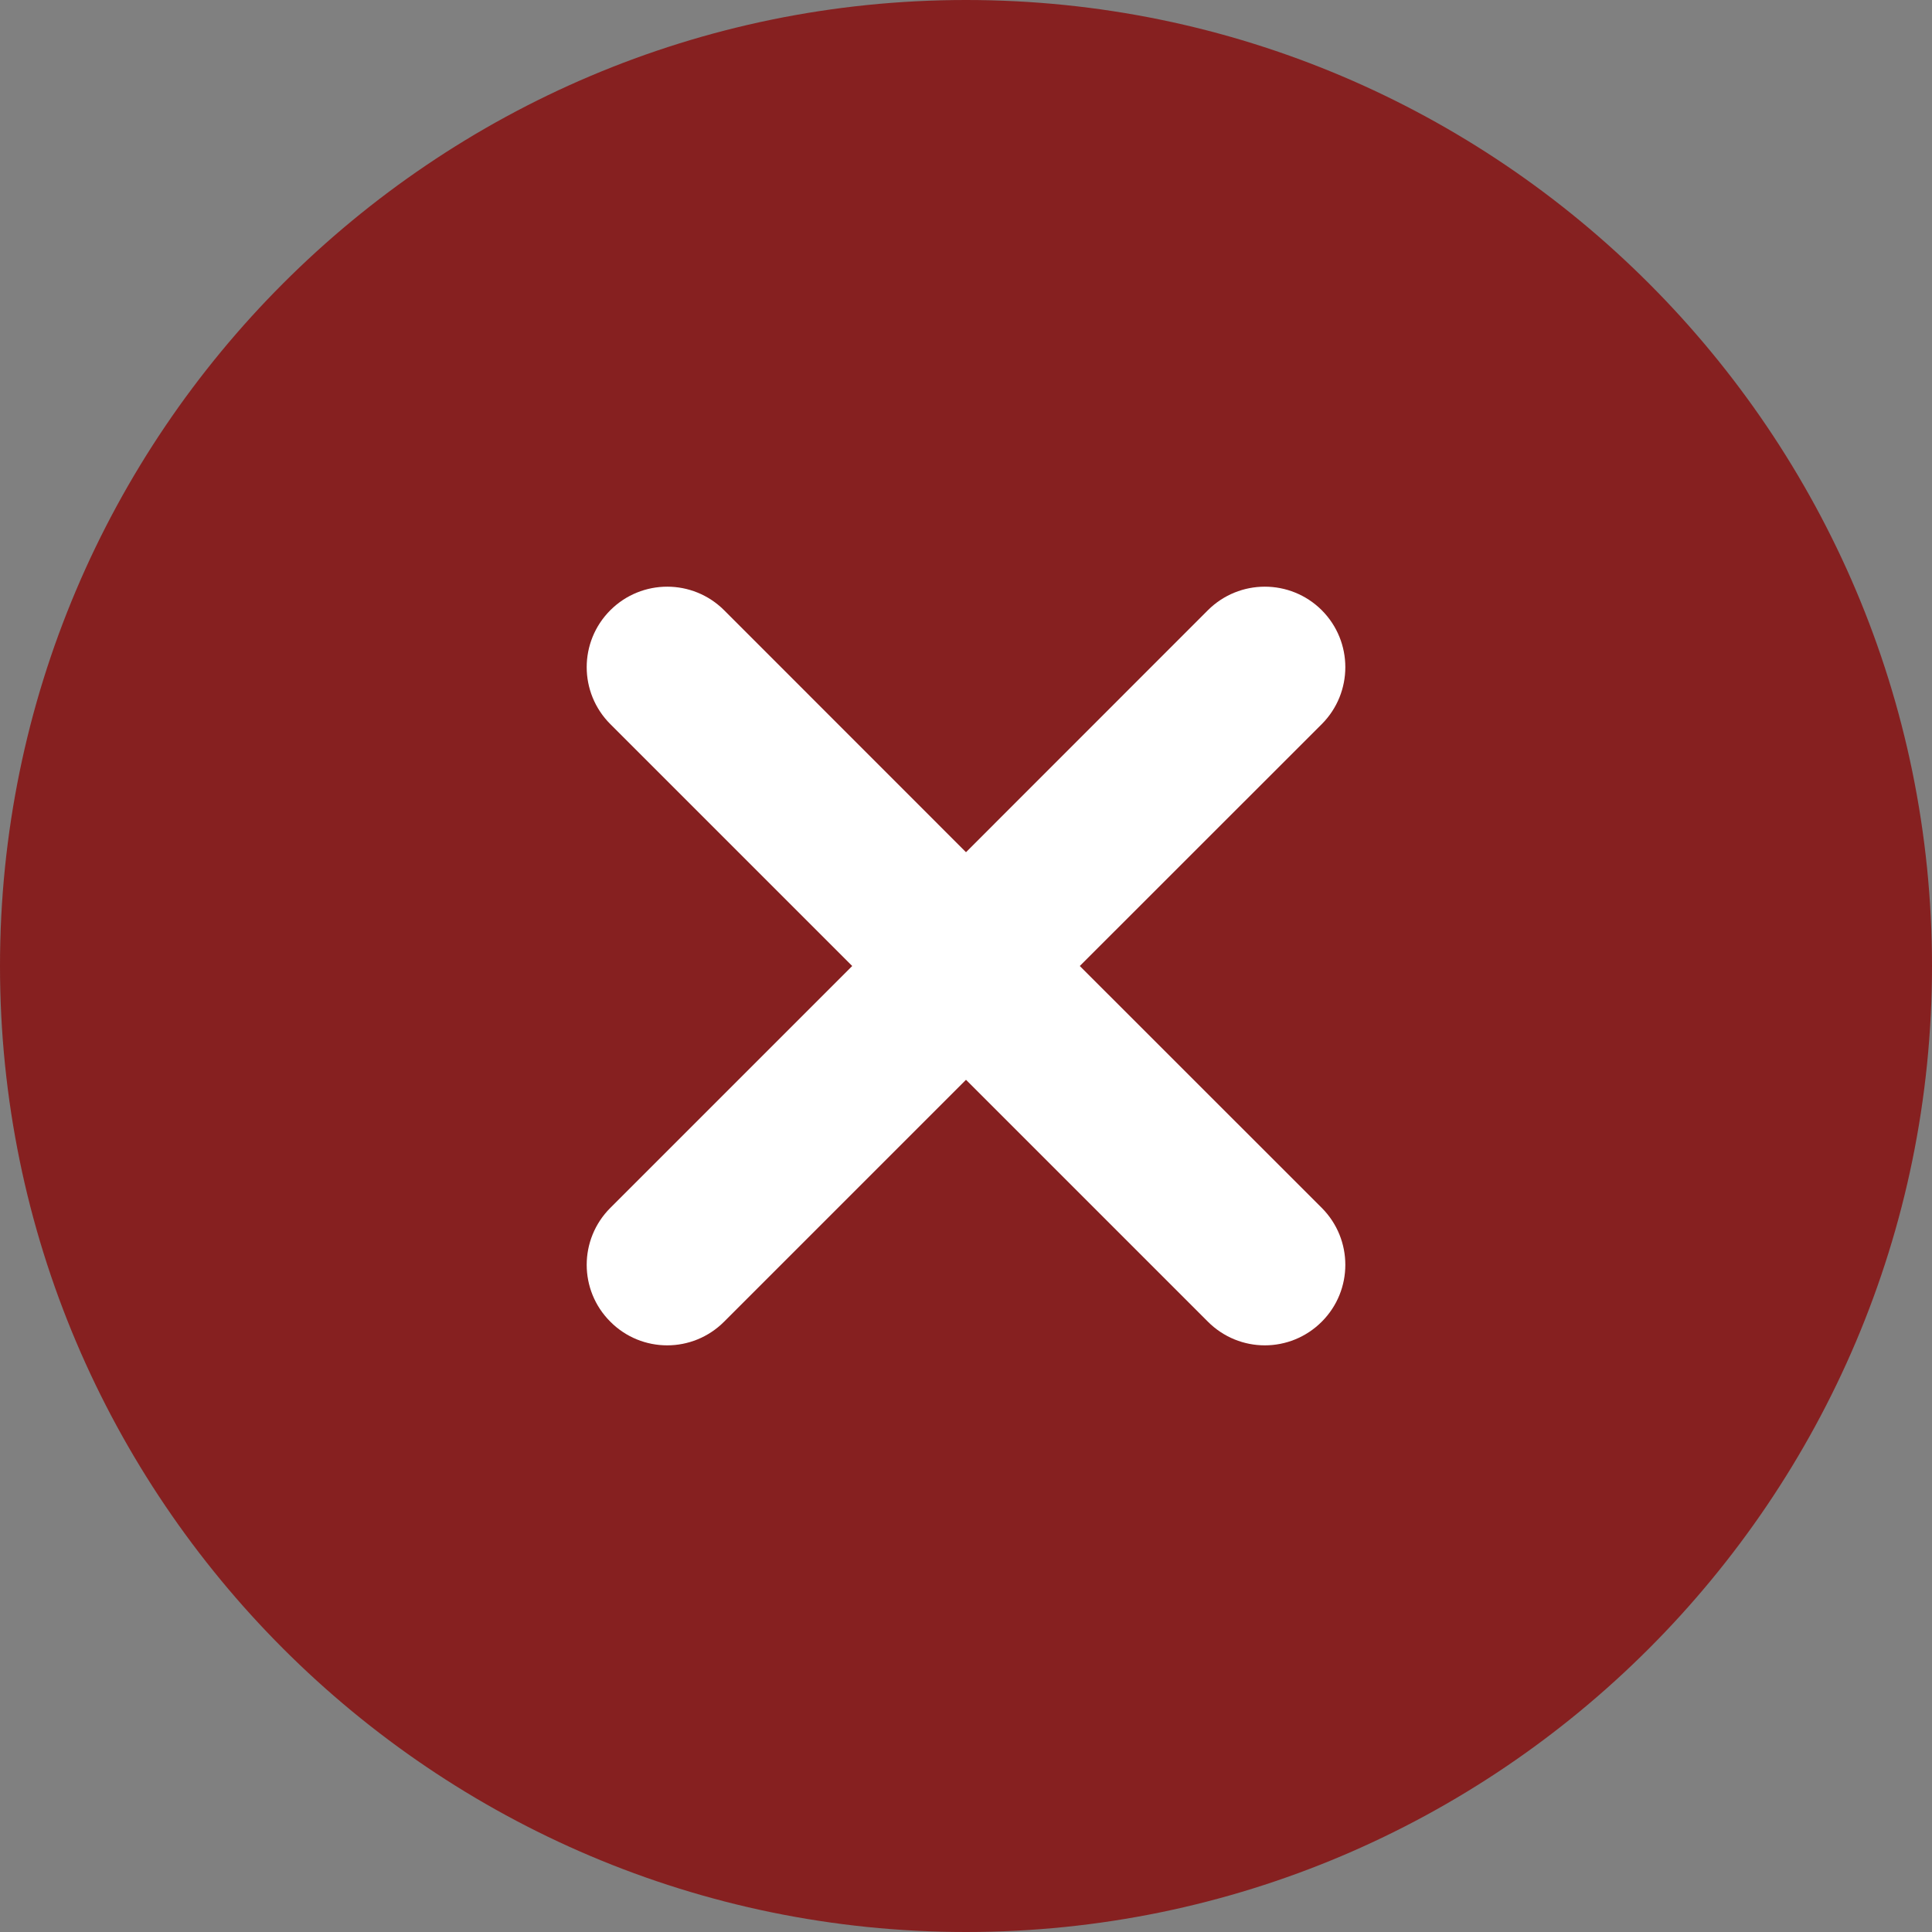 <svg width="20" height="20" viewBox="0 0 20 20" fill="none" xmlns="http://www.w3.org/2000/svg">
<rect x="0" y="0" width="20" height="20" fill="#808080" stroke="none"/>
<path d="M10 0C4.486 0 0 4.486 0 10C0 15.514 4.486 20 10 20C15.514 20 20 15.514 20 10C20 4.486 15.514 0 10 0Z" fill="#862020"/>
<path d="M13.683 12.504C14.008 12.83 14.008 13.357 13.683 13.682C13.52 13.845 13.307 13.927 13.093 13.927C12.88 13.927 12.667 13.845 12.504 13.682L10 11.178L7.496 13.682C7.333 13.845 7.12 13.927 6.907 13.927C6.693 13.927 6.48 13.845 6.318 13.682C5.992 13.357 5.992 12.83 6.318 12.504L8.822 10L6.318 7.496C5.992 7.17 5.992 6.643 6.318 6.317C6.644 5.992 7.17 5.992 7.496 6.317L10 8.822L12.504 6.317C12.83 5.992 13.357 5.992 13.683 6.317C14.008 6.643 14.008 7.17 13.683 7.496L11.178 10L13.683 12.504Z" fill="white"/>
</svg>
